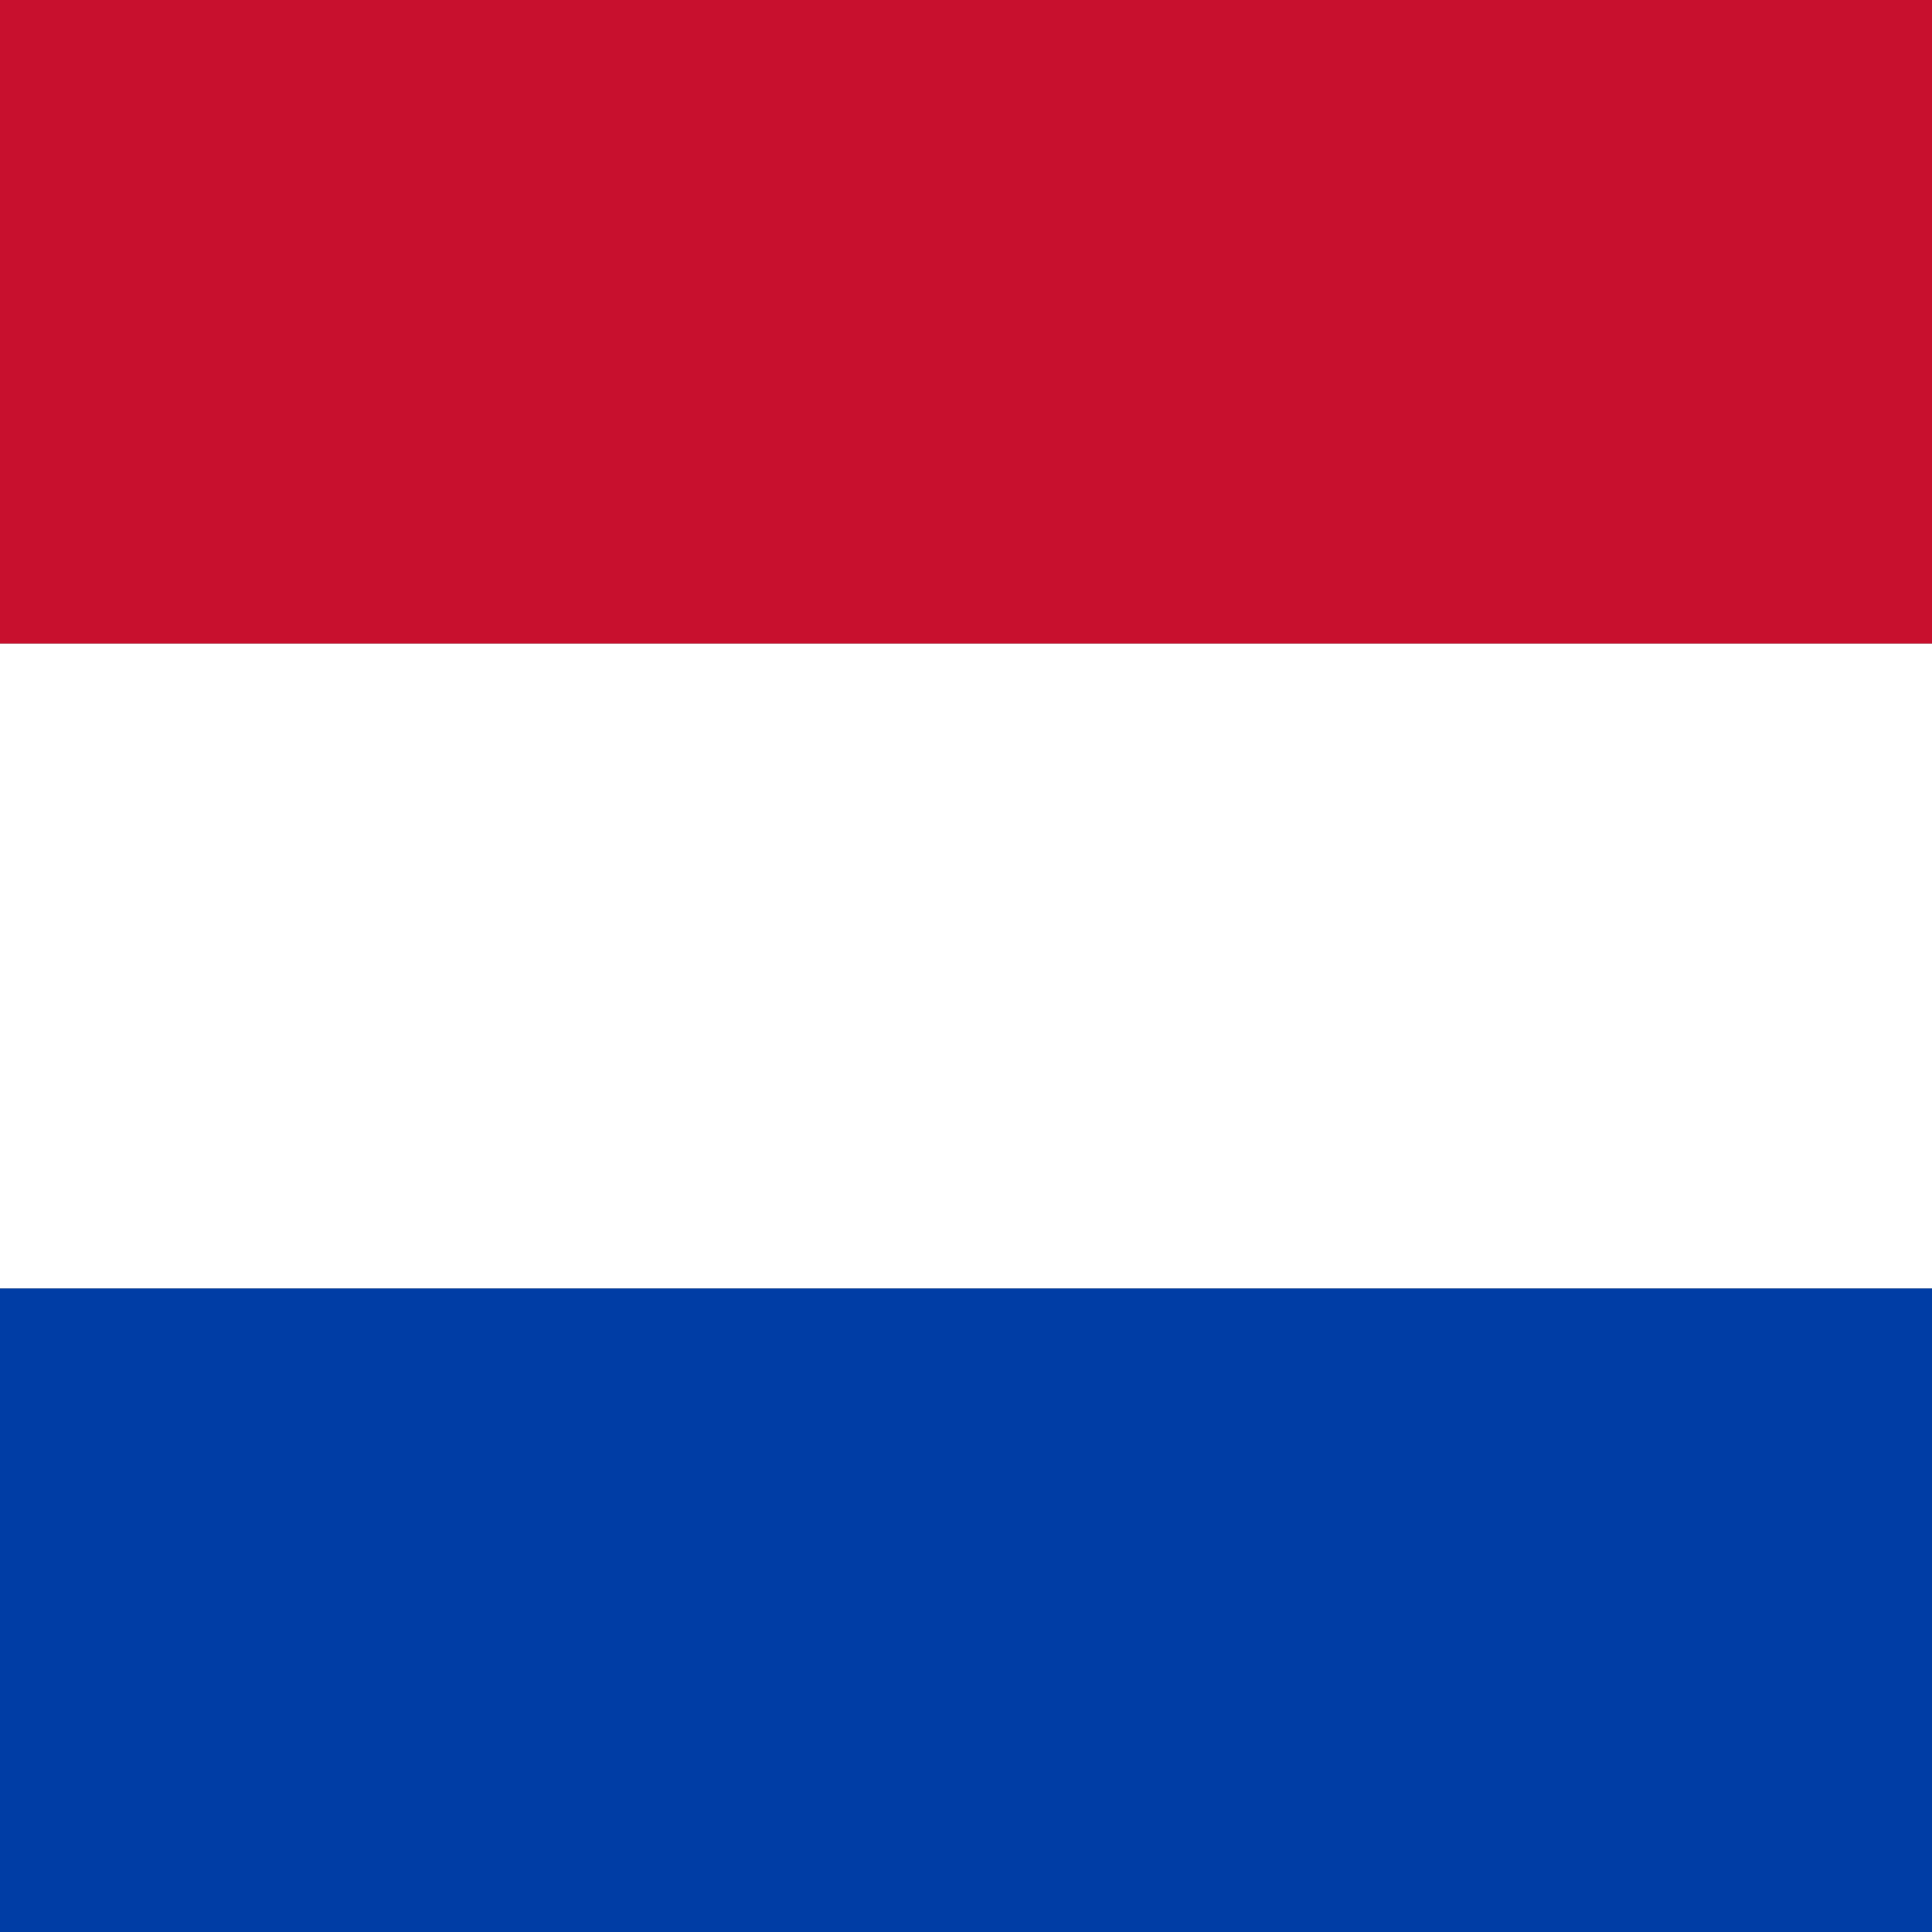<?xml version="1.0" encoding="UTF-8" standalone="no"?>
<!-- Generator: Gravit.io -->
<svg xmlns="http://www.w3.org/2000/svg" xmlns:xlink="http://www.w3.org/1999/xlink" style="isolation:isolate" viewBox="0 0 100 100" width="100pt" height="100pt"><rect x="0" y="0" width="100" height="100" fill="#808080" stroke="none"/><g style="isolation:isolate"><rect x="33.3" y="0" width="33.4" height="100" transform="matrix(0,1,-1,0,100,0)" fill="rgb(255,255,255)"/><rect x="33.35" y="33.35" width="33.3" height="100" transform="matrix(0,1,-1,0,133.35,33.35)" fill="rgb(0,61,165)"/><rect x="33.35" y="-33.35" width="33.3" height="100" transform="matrix(0,1,-1,0,66.65,-33.35)" fill="rgb(200,16,46)"/></g></svg>